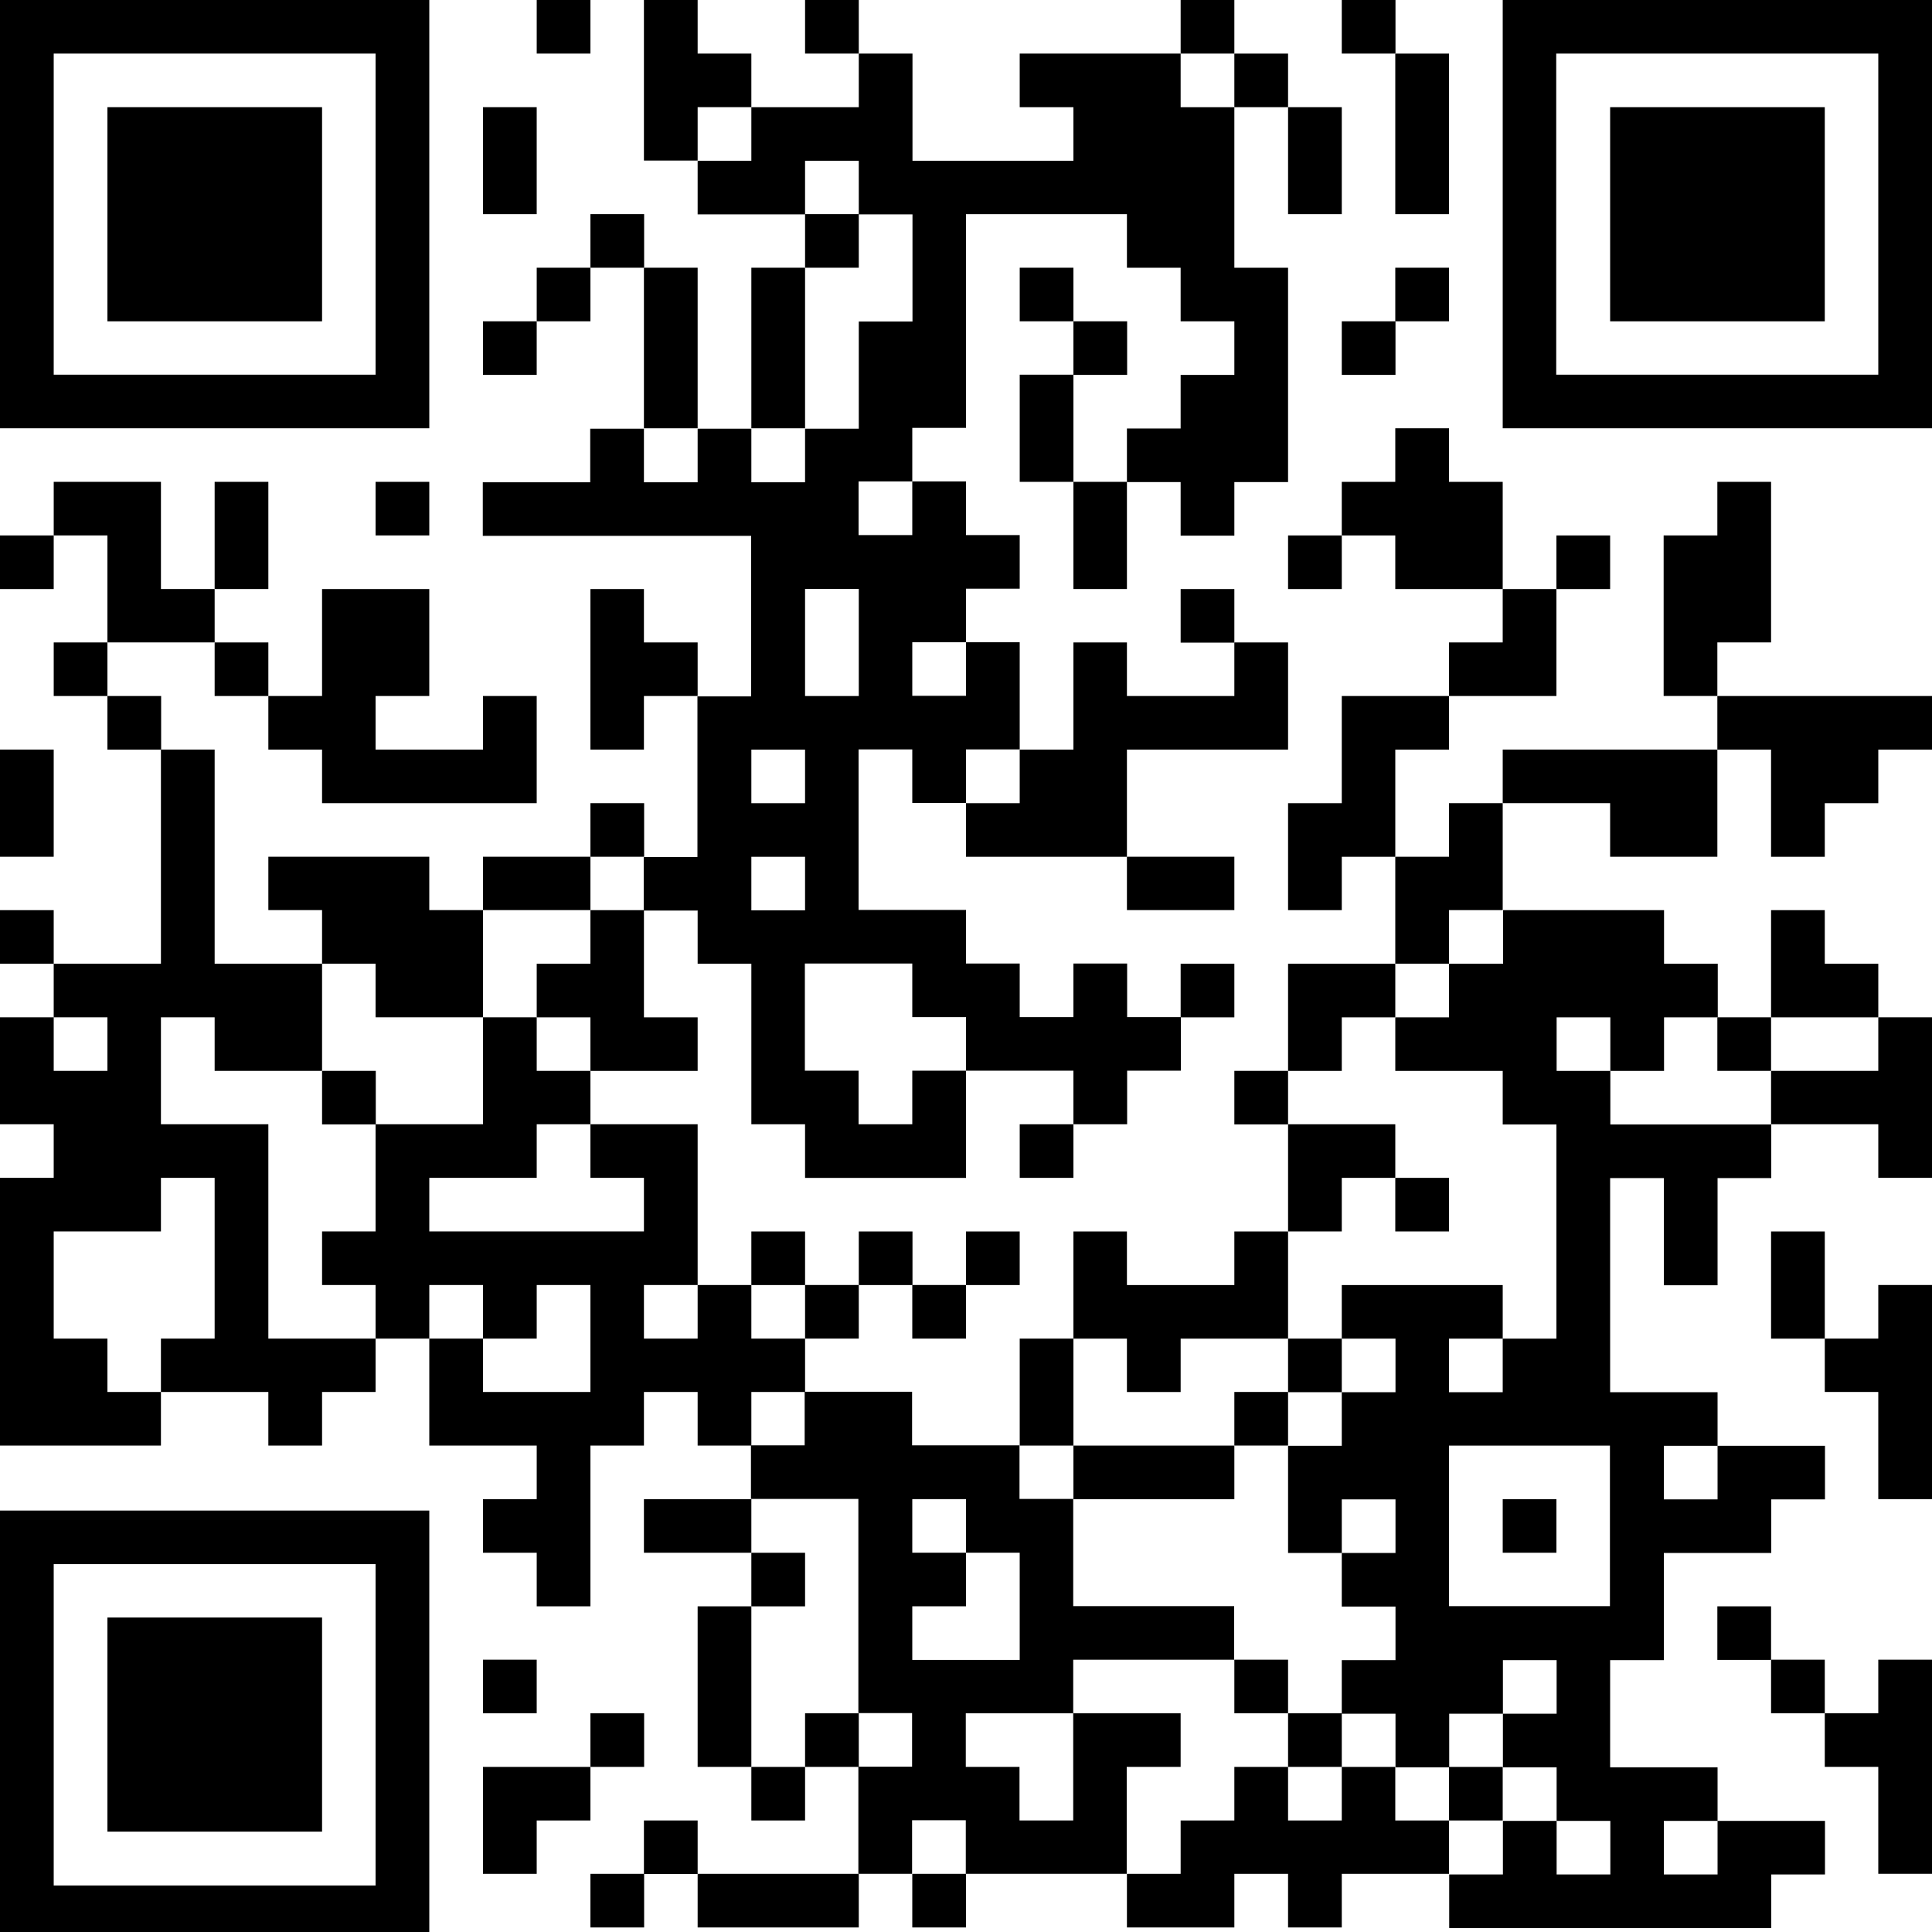 <svg width="199" height="199" viewBox="0 0 199 199" fill="none" xmlns="http://www.w3.org/2000/svg">
    <g clip-path="url(#clip0_282_14561)">
        <path d="M60.815 0H55.283V5.519H60.815V0Z" fill="black"/>
        <path d="M88.456 0H82.924V5.519H88.456V0Z" fill="black"/>
        <path d="M127.141 0H121.609V5.519H127.141V0Z" fill="black"/>
        <path d="M77.391 11.039V5.519H71.859V0H66.326V5.519V11.039V16.537H71.859V11.039H77.391Z" fill="black"/>
        <path d="M132.673 5.521H127.141V11.041H132.673V5.521Z" fill="black"/>
        <path d="M143.717 16.54V22.059H149.25V16.54V11.041V5.521H143.717V11.041V16.54Z" fill="black"/>
        <path d="M55.282 16.54V11.041H49.75V16.54V22.059H55.282V16.54Z" fill="black"/>
        <path d="M143.738 0H138.206V5.519H143.738V0Z" fill="black"/>
        <path d="M132.674 22.059H138.206V16.54V11.041H132.674V16.54V22.059Z" fill="black"/>
        <path d="M66.347 22.057H60.815V27.576H66.347V22.057Z" fill="black"/>
        <path d="M88.456 22.057H82.924V27.576H88.456V22.057Z" fill="black"/>
        <path d="M60.815 27.576H55.283V33.096H60.815V27.576Z" fill="black"/>
        <path d="M110.565 27.576H105.033V33.096H110.565V27.576Z" fill="black"/>
        <path d="M55.282 33.096H49.75V38.615H55.282V33.096Z" fill="black"/>
        <path d="M116.097 33.096H110.565V38.615H116.097V33.096Z" fill="black"/>
        <path d="M71.859 38.594V33.096V27.576H66.326V33.096V38.594V44.114H71.859V38.594Z" fill="black"/>
        <path d="M82.923 38.594V33.096V27.576H77.391V33.096V38.594V44.114H82.923V38.594Z" fill="black"/>
        <path d="M110.565 38.594H105.033V44.113V49.632H110.565V44.113V38.594Z" fill="black"/>
        <path d="M44.218 49.631H38.685V55.15H44.218V49.631Z" fill="black"/>
        <path d="M110.565 55.15V60.669H116.076V55.15V49.631H110.565V55.15Z" fill="black"/>
        <path d="M154.782 49.633H149.25V44.113H143.717V49.633H138.206V55.152H143.717V60.671H149.25H154.782V55.152V49.633Z" fill="black"/>
        <path d="M5.532 55.152H0V60.672H5.532V55.152Z" fill="black"/>
        <path d="M27.641 55.15V49.631H22.109V55.15V60.669H27.641V55.15Z" fill="black"/>
        <path d="M138.206 55.152H132.674V60.672H138.206V55.152Z" fill="black"/>
        <path d="M165.847 55.152H160.315V60.672H165.847V55.152Z" fill="black"/>
        <path d="M22.109 66.168V60.669H16.577V55.15V49.631H11.065H5.533V55.15H11.065V60.669V66.168H16.577H22.109Z" fill="black"/>
        <path d="M127.141 60.672H121.609V66.191H127.141V60.672Z" fill="black"/>
        <path d="M182.424 66.168V60.669V55.15V49.631H176.891V55.15H171.359V60.669V66.168V71.687H176.891V66.168H182.424Z" fill="black"/>
        <path d="M11.065 66.172H5.533V71.691H11.065V66.172Z" fill="black"/>
        <path d="M149.25 27.576H143.717V33.096H149.25V27.576Z" fill="black"/>
        <path d="M143.738 33.096H138.206V38.615H143.738V33.096Z" fill="black"/>
        <path d="M27.641 66.172H22.109V71.691H27.641V66.172Z" fill="black"/>
        <path d="M66.326 66.171V60.672H60.815V66.171V71.69V77.209H66.326V71.69H71.859V66.171H66.326Z" fill="black"/>
        <path d="M160.315 71.69V66.171V60.672H154.782V66.171H149.25V71.69H154.782H160.315Z" fill="black"/>
        <path d="M16.597 71.691H11.065V77.211H16.597V71.691Z" fill="black"/>
        <path d="M33.173 77.209V82.728H38.685H44.217H49.75H55.282V77.209V71.69H49.75V77.209H44.217H38.685V71.69H44.217V66.171V60.672H38.685H33.173V66.171V71.69H27.641V77.209H33.173Z" fill="black"/>
        <path d="M143.718 77.211H149.25V71.691H143.718H138.206V77.211V82.73H132.674V88.249V93.748H138.206V88.249H143.718V82.73V77.211Z" fill="black"/>
        <path d="M165.847 77.207H160.315H154.783V82.726H160.315H165.847V88.246H171.359H176.892V82.726V77.207H171.359H165.847Z" fill="black"/>
        <path d="M5.532 82.726V77.207H0V82.726V88.246H5.532V82.726Z" fill="black"/>
        <path d="M66.347 82.727H60.815V88.246H66.347V82.727Z" fill="black"/>
        <path d="M99.5 82.73V88.249H105.032H110.565H116.076V82.73V77.21H121.609H127.141H132.674V71.691V66.172H127.141V71.691H121.609H116.076V66.172H110.565V71.691V77.21H105.032V82.73H99.5Z" fill="black"/>
        <path d="M149.25 88.246H143.717V93.745V99.264H149.25V93.745H154.782V88.246V82.727H149.25V88.246Z" fill="black"/>
        <path d="M60.815 93.743V88.244H55.282H49.75V93.743H55.282H60.815Z" fill="black"/>
        <path d="M71.859 93.748V99.267H77.391V115.804H82.923V121.324H99.5V110.285H93.967V115.804H88.435V110.285H82.903V99.246H93.967V104.766H99.5V110.285H110.564V115.804H116.097V110.285H121.629V104.766H116.097V99.246H110.564V104.766H105.032V99.246H99.5V93.727H88.435V77.19H93.967V82.709H99.5V77.19H105.032V66.151H99.5V71.671H93.967V66.151H99.5V60.632H105.032V55.113H99.5V49.593H93.967V55.113H88.435V49.593H93.967V44.074H99.5V22.059H116.076V27.578H121.608V33.097H127.141V38.617H121.608V44.136H116.076V49.655H121.608V55.175H127.141V49.655H132.673V27.578H127.141V11.041H121.608V5.521H105.032V11.041H110.564V16.56H93.988V5.521H88.456V11.041H77.391V16.56H71.859V22.079H82.923V16.56H88.456V22.079H93.988V33.118H88.456V44.157H82.923V49.676H77.391V44.157H71.859V49.676H66.326V44.157H60.794V49.676H49.729V55.195H77.37V71.732H71.838V88.27H66.305V93.789H71.838L71.859 93.748ZM82.923 66.172V60.653H88.456V71.691H82.923V66.172ZM77.391 77.21H82.923V82.73H77.391V77.21ZM82.923 88.249V93.768H77.391V88.249H82.923Z" fill="black"/>
        <path d="M121.609 93.743H127.141V88.244H121.609H116.076V93.743H121.609Z" fill="black"/>
        <path d="M5.532 93.748H0V99.267H5.532V93.748Z" fill="black"/>
        <path d="M60.815 99.267H55.283V104.787H60.815V110.306H66.327H71.859V104.787H66.327V99.267V93.748H60.815V99.267Z" fill="black"/>
        <path d="M38.685 104.781H44.217H49.75V99.262V93.743H44.217V88.244H38.685H33.173H27.641V93.743H33.173V99.262H38.685V104.781Z" fill="black"/>
        <path d="M127.141 99.268H121.609V104.787H127.141V99.268Z" fill="black"/>
        <path d="M149.25 99.267V104.787H143.718V110.306H154.783V115.825H160.315V137.882H154.783V143.401H149.25V137.882H154.783V132.363H138.206V137.882H143.739V143.401H138.206V148.92H132.674V159.959H138.206V154.44H143.739V159.959H138.206V165.478H143.739V170.998H138.206V176.517H143.739V182.036H149.271V176.517H154.803V170.998H160.336V176.517H154.803V182.036H160.336V187.555H165.868V193.075H160.336V187.555H154.803V193.075H149.271V198.594H182.444V193.075H187.977V187.555H176.912V193.075H171.38V187.555H176.912V182.036H165.847V170.998H171.38V159.959H182.444V154.44H187.977V148.92H176.912V154.44H171.38V148.92H176.912V143.401H165.847V121.345H171.38V132.383H176.912V121.345H182.444V115.825H165.868V110.306H160.336V104.787H165.868V110.306H171.4V104.787H176.933V99.267H171.4V93.748H154.824V99.267H149.292H149.25ZM165.827 165.437H149.25V148.9H165.827V165.437Z" fill="black"/>
        <path d="M138.206 104.787H143.718V99.268H138.206H132.674V104.787V110.306H138.206V104.787Z" fill="black"/>
        <path d="M182.423 104.783H176.891V110.302H182.423V104.783Z" fill="black"/>
        <path d="M38.706 110.301H33.174V115.82H38.706V110.301Z" fill="black"/>
        <path d="M132.673 110.301H127.141V115.82H132.673V110.301Z" fill="black"/>
        <path d="M110.565 115.803H105.033V121.322H110.565V115.803Z" fill="black"/>
        <path d="M138.206 121.322H143.718V115.803H138.206H132.674V121.322V126.841H138.206V121.322Z" fill="black"/>
        <path d="M149.25 121.322H143.717V126.842H149.25V121.322Z" fill="black"/>
        <path d="M82.924 126.844H77.391V132.363H82.924V126.844Z" fill="black"/>
        <path d="M93.988 126.844H88.456V132.363H93.988V126.844Z" fill="black"/>
        <path d="M105.032 126.844H99.5V132.363H105.032V126.844Z" fill="black"/>
        <path d="M88.456 132.357H82.924V137.877H88.456V132.357Z" fill="black"/>
        <path d="M99.5 132.357H93.967V137.877H99.5V132.357Z" fill="black"/>
        <path d="M27.641 137.878V132.359V126.84V121.32V115.801H22.109H16.576V110.302V104.783H22.109V110.302H27.641H33.173V104.783V99.264H27.641H22.109V93.744V88.246V82.726V77.207H16.576V82.726V88.246V93.744V99.264H11.065H5.532V104.783H11.065V110.302H5.532V104.783H0V110.302V115.801H5.532V121.32H0V126.84V132.359V137.878V143.377V148.896H5.532H11.065H16.576V143.377H11.065V137.878H5.532V132.359V126.84H11.065H16.576V121.32H22.109V126.84V132.359V137.878H16.576V143.377H22.109H27.641V148.896H33.173V143.377H38.685V137.878H33.173H27.641Z" fill="black"/>
        <path d="M82.924 143.377V137.878H77.391V132.359H71.859V137.878H66.327V132.359H71.859V126.84V121.32V115.801H66.327H60.815V121.32H66.327V126.84H60.815H55.283H49.75H44.218V121.32H49.75H55.283V115.801H60.815V110.302H55.283V104.783H49.75V110.302V115.801H44.218H38.685V121.32V126.84H33.174V132.359H38.685V137.878H44.218V132.359H49.75V137.878H55.283V132.359H60.815V137.878V143.377H55.283H49.75V137.878H44.218V143.377V148.896H49.75H55.283V154.416H49.75V159.935H55.283V165.454H60.815V159.935V154.416V148.896H66.327V143.377H71.859V148.896H77.391V143.377H82.924Z" fill="black"/>
        <path d="M116.076 143.381H121.609V137.882H127.141H132.673V132.363V126.844H127.141V132.363H121.609H116.076V126.844H110.565V132.363V137.882H116.076V143.381Z" fill="black"/>
        <path d="M138.206 137.879H132.674V143.398H138.206V137.879Z" fill="black"/>
        <path d="M110.565 143.378V137.879H105.033V143.378V148.897H110.565V143.378Z" fill="black"/>
        <path d="M132.673 143.375H127.141V148.894H132.673V143.375Z" fill="black"/>
        <path d="M121.609 154.418H127.141V148.898H121.609H116.076H110.565V154.418H116.076H121.609Z" fill="black"/>
        <path d="M71.859 154.416H66.326V159.935H71.859H77.391V154.416H71.859Z" fill="black"/>
        <path d="M160.315 154.416H154.783V159.935H160.315V154.416Z" fill="black"/>
        <path d="M82.924 159.938H77.391V165.457H82.924V159.938Z" fill="black"/>
        <path d="M182.423 165.455H176.891V170.974H182.423V165.455Z" fill="black"/>
        <path d="M55.282 170.951H49.75V176.47H55.282V170.951Z" fill="black"/>
        <path d="M77.391 170.954V165.455H71.859V170.954V176.473V181.992H77.391V176.473V170.954Z" fill="black"/>
        <path d="M132.673 170.951H127.141V176.47H132.673V170.951Z" fill="black"/>
        <path d="M66.347 176.473H60.815V181.992H66.347V176.473Z" fill="black"/>
        <path d="M88.456 176.473H82.924V181.992H88.456V176.473Z" fill="black"/>
        <path d="M60.815 181.994H55.282H49.75V187.513V193.012H55.282V187.513H60.815V181.994Z" fill="black"/>
        <path d="M82.924 181.994H77.391V187.513H82.924V181.994Z" fill="black"/>
        <path d="M116.076 181.991H121.608V176.471H110.544V187.51H105.011V181.991H99.479V176.471H110.544V170.952H127.12V165.433H110.544V154.394H105.011V148.875H93.947V143.355H82.882V148.875H77.35V154.394H88.414V176.451H93.947V181.97H88.414V193.009H93.947V187.489H99.479V193.009H116.055V181.97L116.076 181.991ZM93.967 165.453H99.5V159.934H93.967V154.415H99.5V159.934H105.032V170.973H93.967V165.453Z" fill="black"/>
        <path d="M71.859 187.512H66.326V193.031H71.859V187.512Z" fill="black"/>
        <path d="M66.347 193.012H60.815V198.531H66.347V193.012Z" fill="black"/>
        <path d="M77.391 193.012H71.859V198.531H77.391H82.924H88.456V193.012H82.924H77.391Z" fill="black"/>
        <path d="M99.5 193.012H93.967V198.531H99.5V193.012Z" fill="black"/>
        <path d="M187.956 126.844H182.424V132.363V137.882H187.956V132.363V126.844Z" fill="black"/>
        <path d="M187.956 110.302H182.424V115.801H187.956H193.468V121.32H199V115.801V110.302V104.783H193.468V110.302H187.956Z" fill="black"/>
        <path d="M193.468 104.787V99.267H187.956V93.748H182.424V99.267V104.787H187.956H193.468Z" fill="black"/>
        <path d="M187.956 71.691H182.423H176.891V77.211H182.423V82.73V88.249H187.956V82.73H193.468V77.211H199V71.691H193.468H187.956Z" fill="black"/>
        <path d="M193.467 137.877H187.956V143.375H193.467V148.895V154.414H199V148.895V143.375V137.877V132.357H193.467V137.877Z" fill="black"/>
        <path d="M138.206 176.473H132.674V181.992H138.206V176.473Z" fill="black"/>
        <path d="M154.782 181.994H149.25V187.513H154.782V181.994Z" fill="black"/>
        <path d="M143.717 187.513V181.994H138.206V187.513H132.673V181.994H127.141V187.513H121.609V193.012H116.076V198.531H121.609H127.141V193.012H132.673V198.531H138.206V193.012H143.717H149.25V187.513H143.717Z" fill="black"/>
        <path d="M187.956 170.951H182.424V176.47H187.956V170.951Z" fill="black"/>
        <path d="M193.467 176.47H187.956V181.99H193.467V187.509V193.008H199V187.509V181.99V176.47V170.951H193.467V176.47Z" fill="black"/>
        <path d="M44.218 0H0V44.113H44.218V0ZM38.685 38.594H5.532V5.519H38.685V38.594Z" fill="black"/>
        <path d="M33.173 11.041H11.065V33.098H33.173V11.041Z" fill="black"/>
        <path d="M0 199.705H44.218V155.592H0V199.705ZM5.532 161.111H38.685V194.206H5.532V161.111Z" fill="black"/>
        <path d="M33.173 166.605H11.065V188.662H33.173V166.605Z" fill="black"/>
        <path d="M154.783 0V44.113H199V0H154.783ZM193.468 38.594H160.294V5.519H193.468V38.594Z" fill="black"/>
        <path d="M187.956 11.041H165.847V33.098H187.956V11.041Z" fill="black"/>
    </g>
    <defs>
        <clipPath id="clip0_282_14561">
            <rect width="199" height="199" fill="white"/>
        </clipPath>
    </defs>
</svg>
